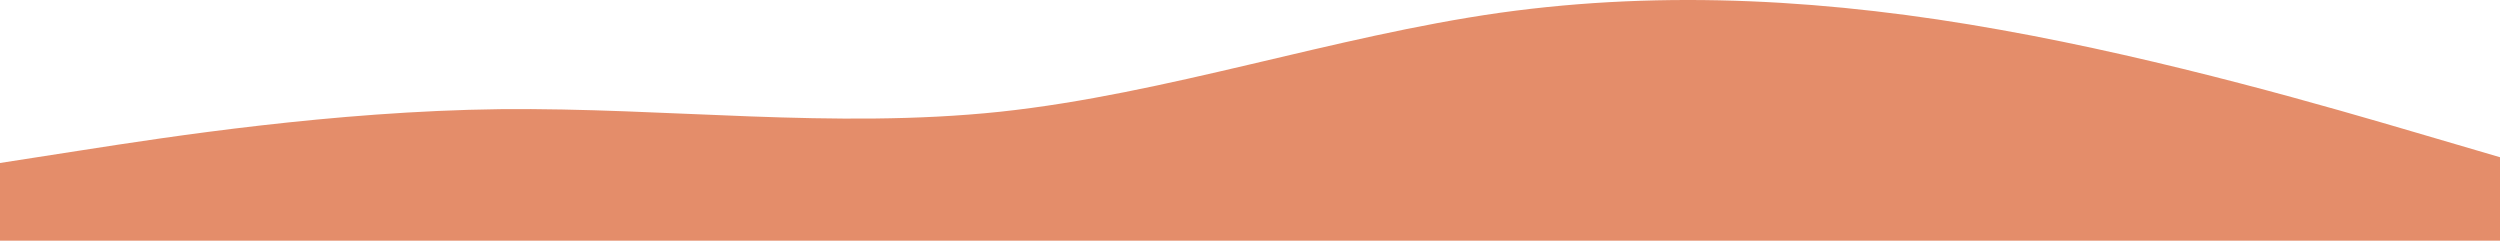 <?xml version="1.0" encoding="UTF-8" standalone="no"?>
<svg
   id="visual"
   viewBox="0 0 900 86.635"
   width="900"
   height="86.635"
   version="1.1"
   sodipodi:docname="hero-swoop.svg"
   inkscape:version="1.3.2 (091e20e, 2023-11-25)"
   xmlns:inkscape="http://www.inkscape.org/namespaces/inkscape"
   xmlns:sodipodi="http://sodipodi.sourceforge.net/DTD/sodipodi-0.dtd"
   xmlns="http://www.w3.org/2000/svg"
   xmlns:svg="http://www.w3.org/2000/svg">
  <defs
     id="defs1" />
  <sodipodi:namedview
     id="namedview1"
     pagecolor="#ffffff"
     bordercolor="#666666"
     borderopacity="1.0"
     inkscape:showpageshadow="2"
     inkscape:pageopacity="0.0"
     inkscape:pagecheckerboard="0"
     inkscape:deskcolor="#d1d1d1"
     inkscape:zoom="0.96111111"
     inkscape:cx="450"
     inkscape:cy="-80.635838"
     inkscape:window-width="1392"
     inkscape:window-height="1212"
     inkscape:window-x="0"
     inkscape:window-y="25"
     inkscape:window-maximized="0"
     inkscape:current-layer="visual" />
  <path
     d="m 0,58.675 30,-4.662 c 30,-4.662 90,-13.986 150,-14.712 60,-0.622 120,7.252 180,0.932 60,-6.423 120,-27.144 180,-35.639 60,-8.392 120,-4.662 180,6.113 60,10.671 120,28.284 150,37.09 l 30,8.806 v 33.153 h -30 c -30,0 -90,0 -150,0 -60,0 -120,0 -180,0 -60,0 -120,0 -180,0 -60,0 -120,0 -180,0 -60,0 -120,0 -150,0 H 0 Z"
     fill="#e48d6a"
     stroke-linecap="round"
     stroke-linejoin="miter"
     id="path1"
     style="stroke-width:1.018" />
</svg>
